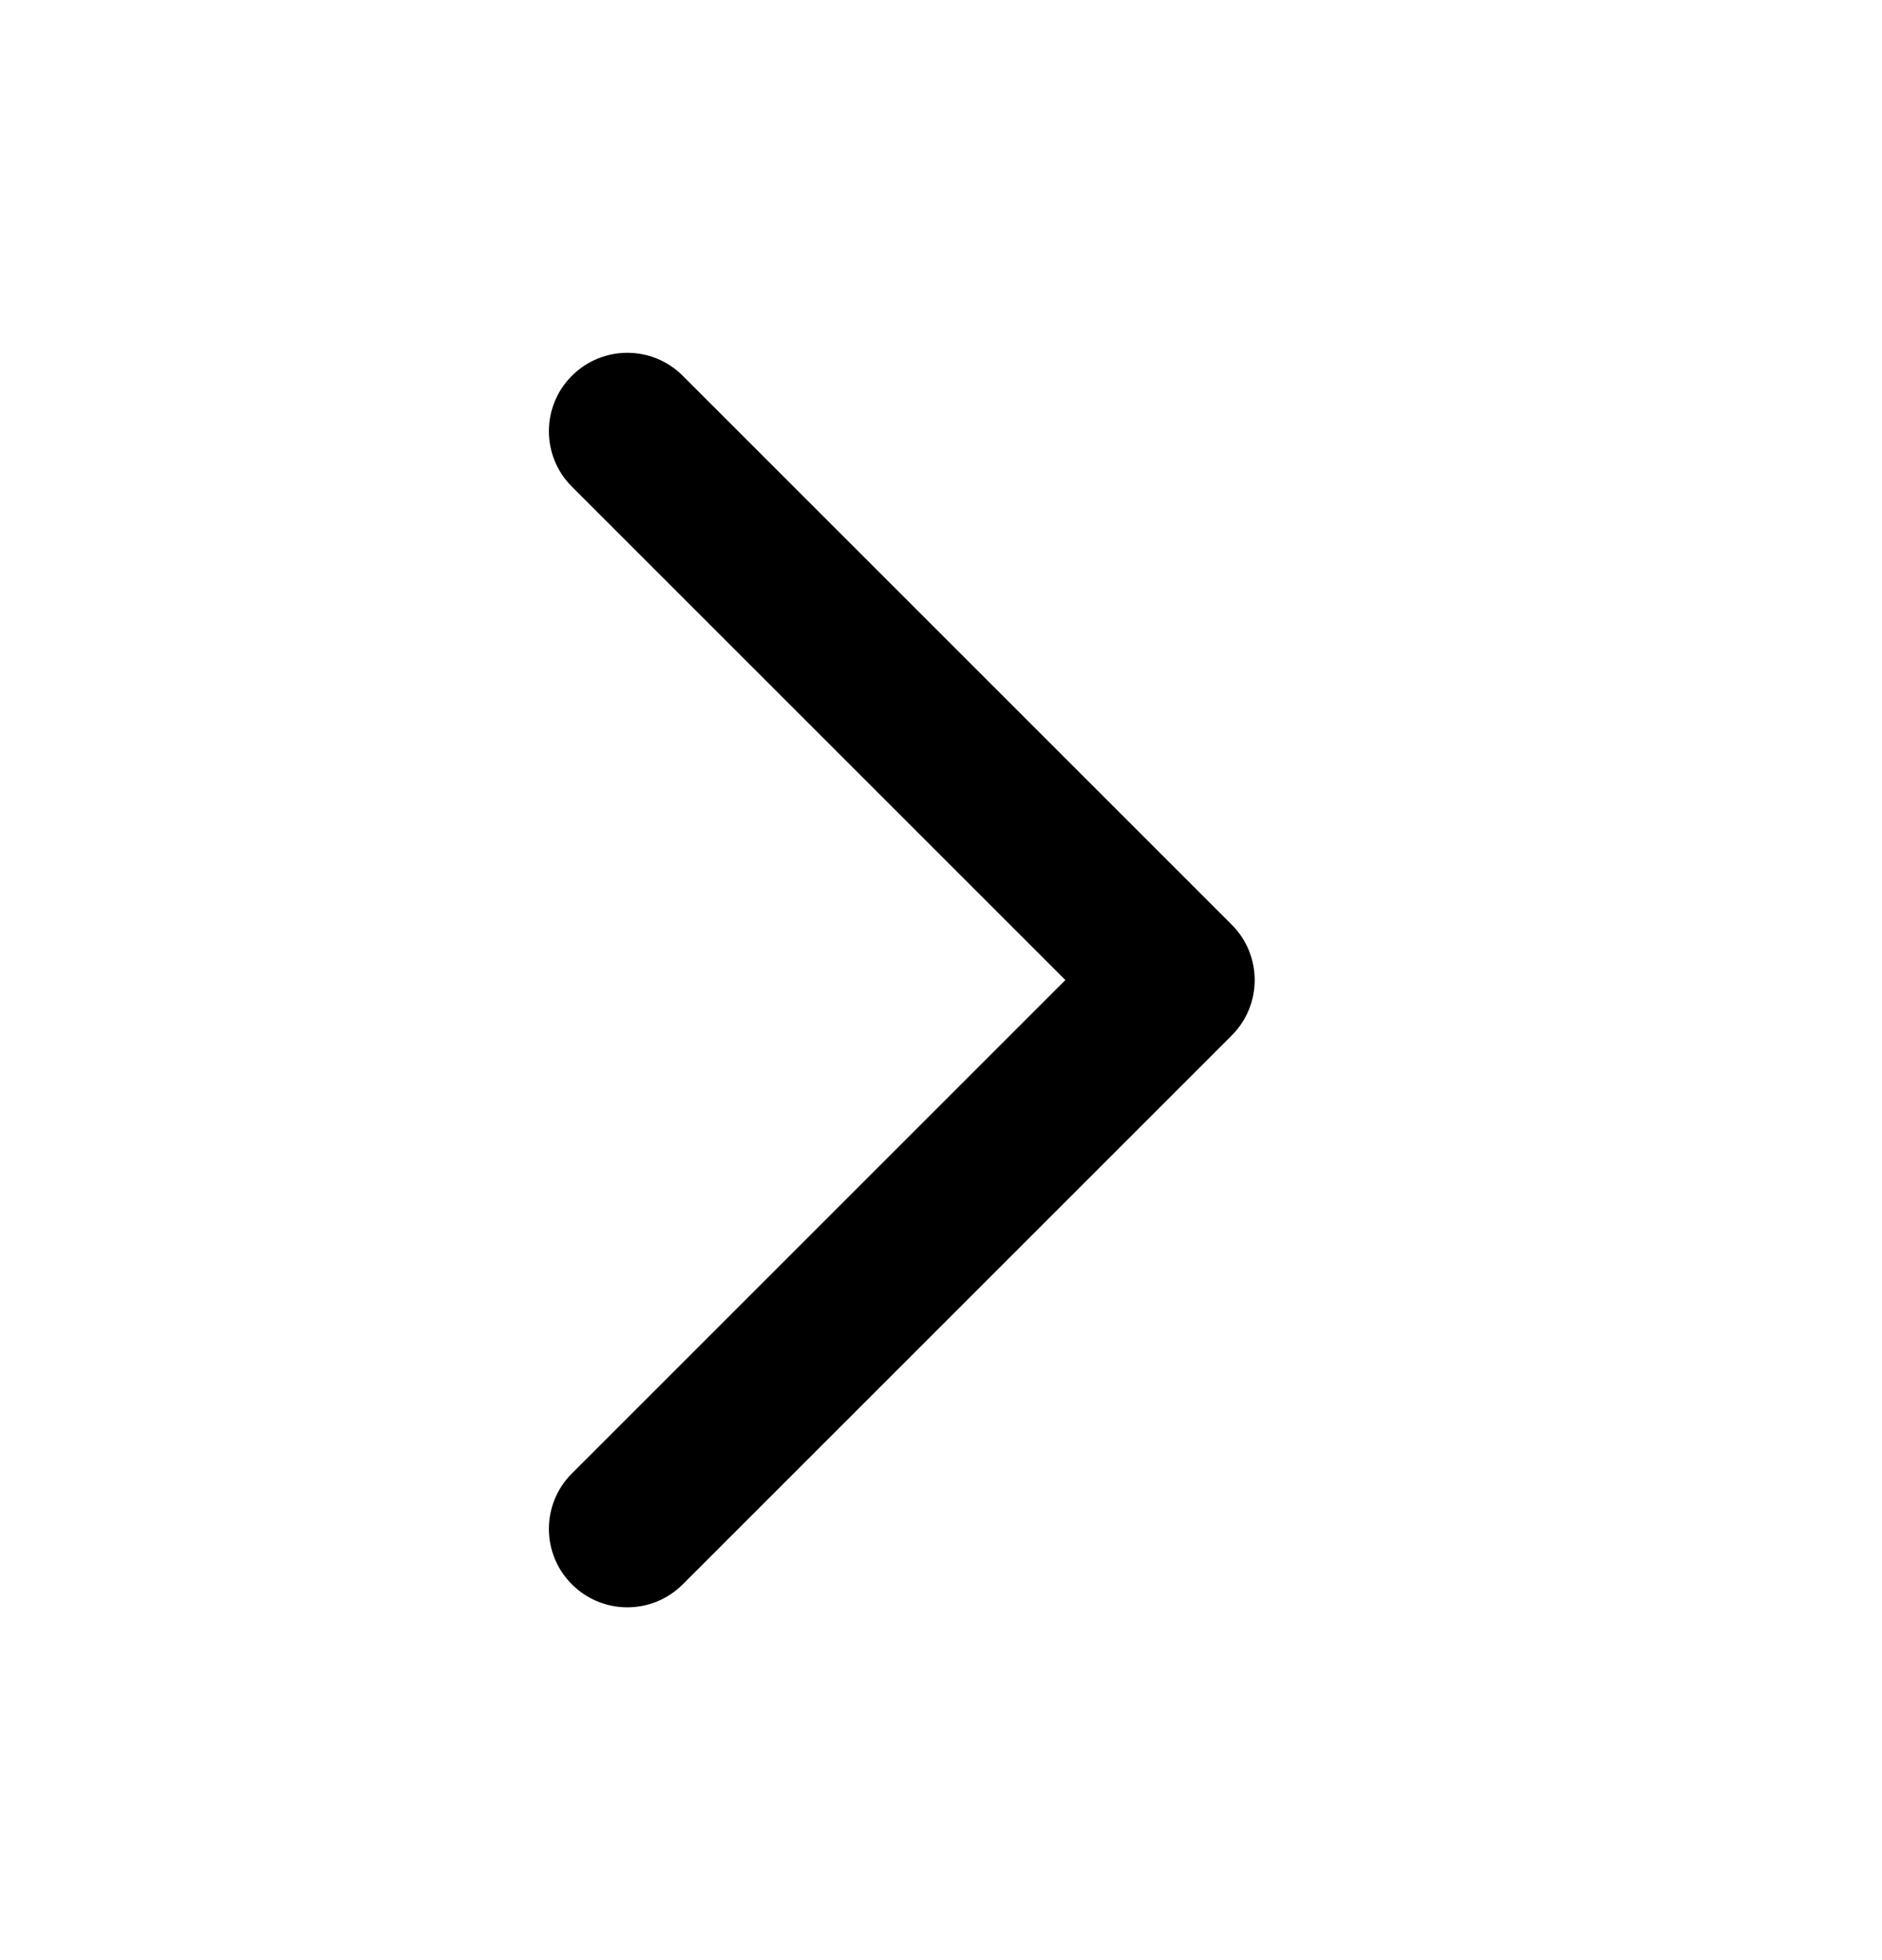 <svg xmlns="http://www.w3.org/2000/svg" width="24" height="25" viewBox="0 0 24 25" fill="none">
  <path fill-rule="evenodd" clip-rule="evenodd" d="M7.293 4.793C7.683 4.402 8.317 4.402 8.707 4.793L15.707 11.793C16.098 12.183 16.098 12.817 15.707 13.207L8.707 20.207C8.317 20.598 7.683 20.598 7.293 20.207C6.902 19.817 6.902 19.183 7.293 18.793L13.586 12.5L7.293 6.207C6.902 5.817 6.902 5.183 7.293 4.793Z" fill="black"/>
</svg>